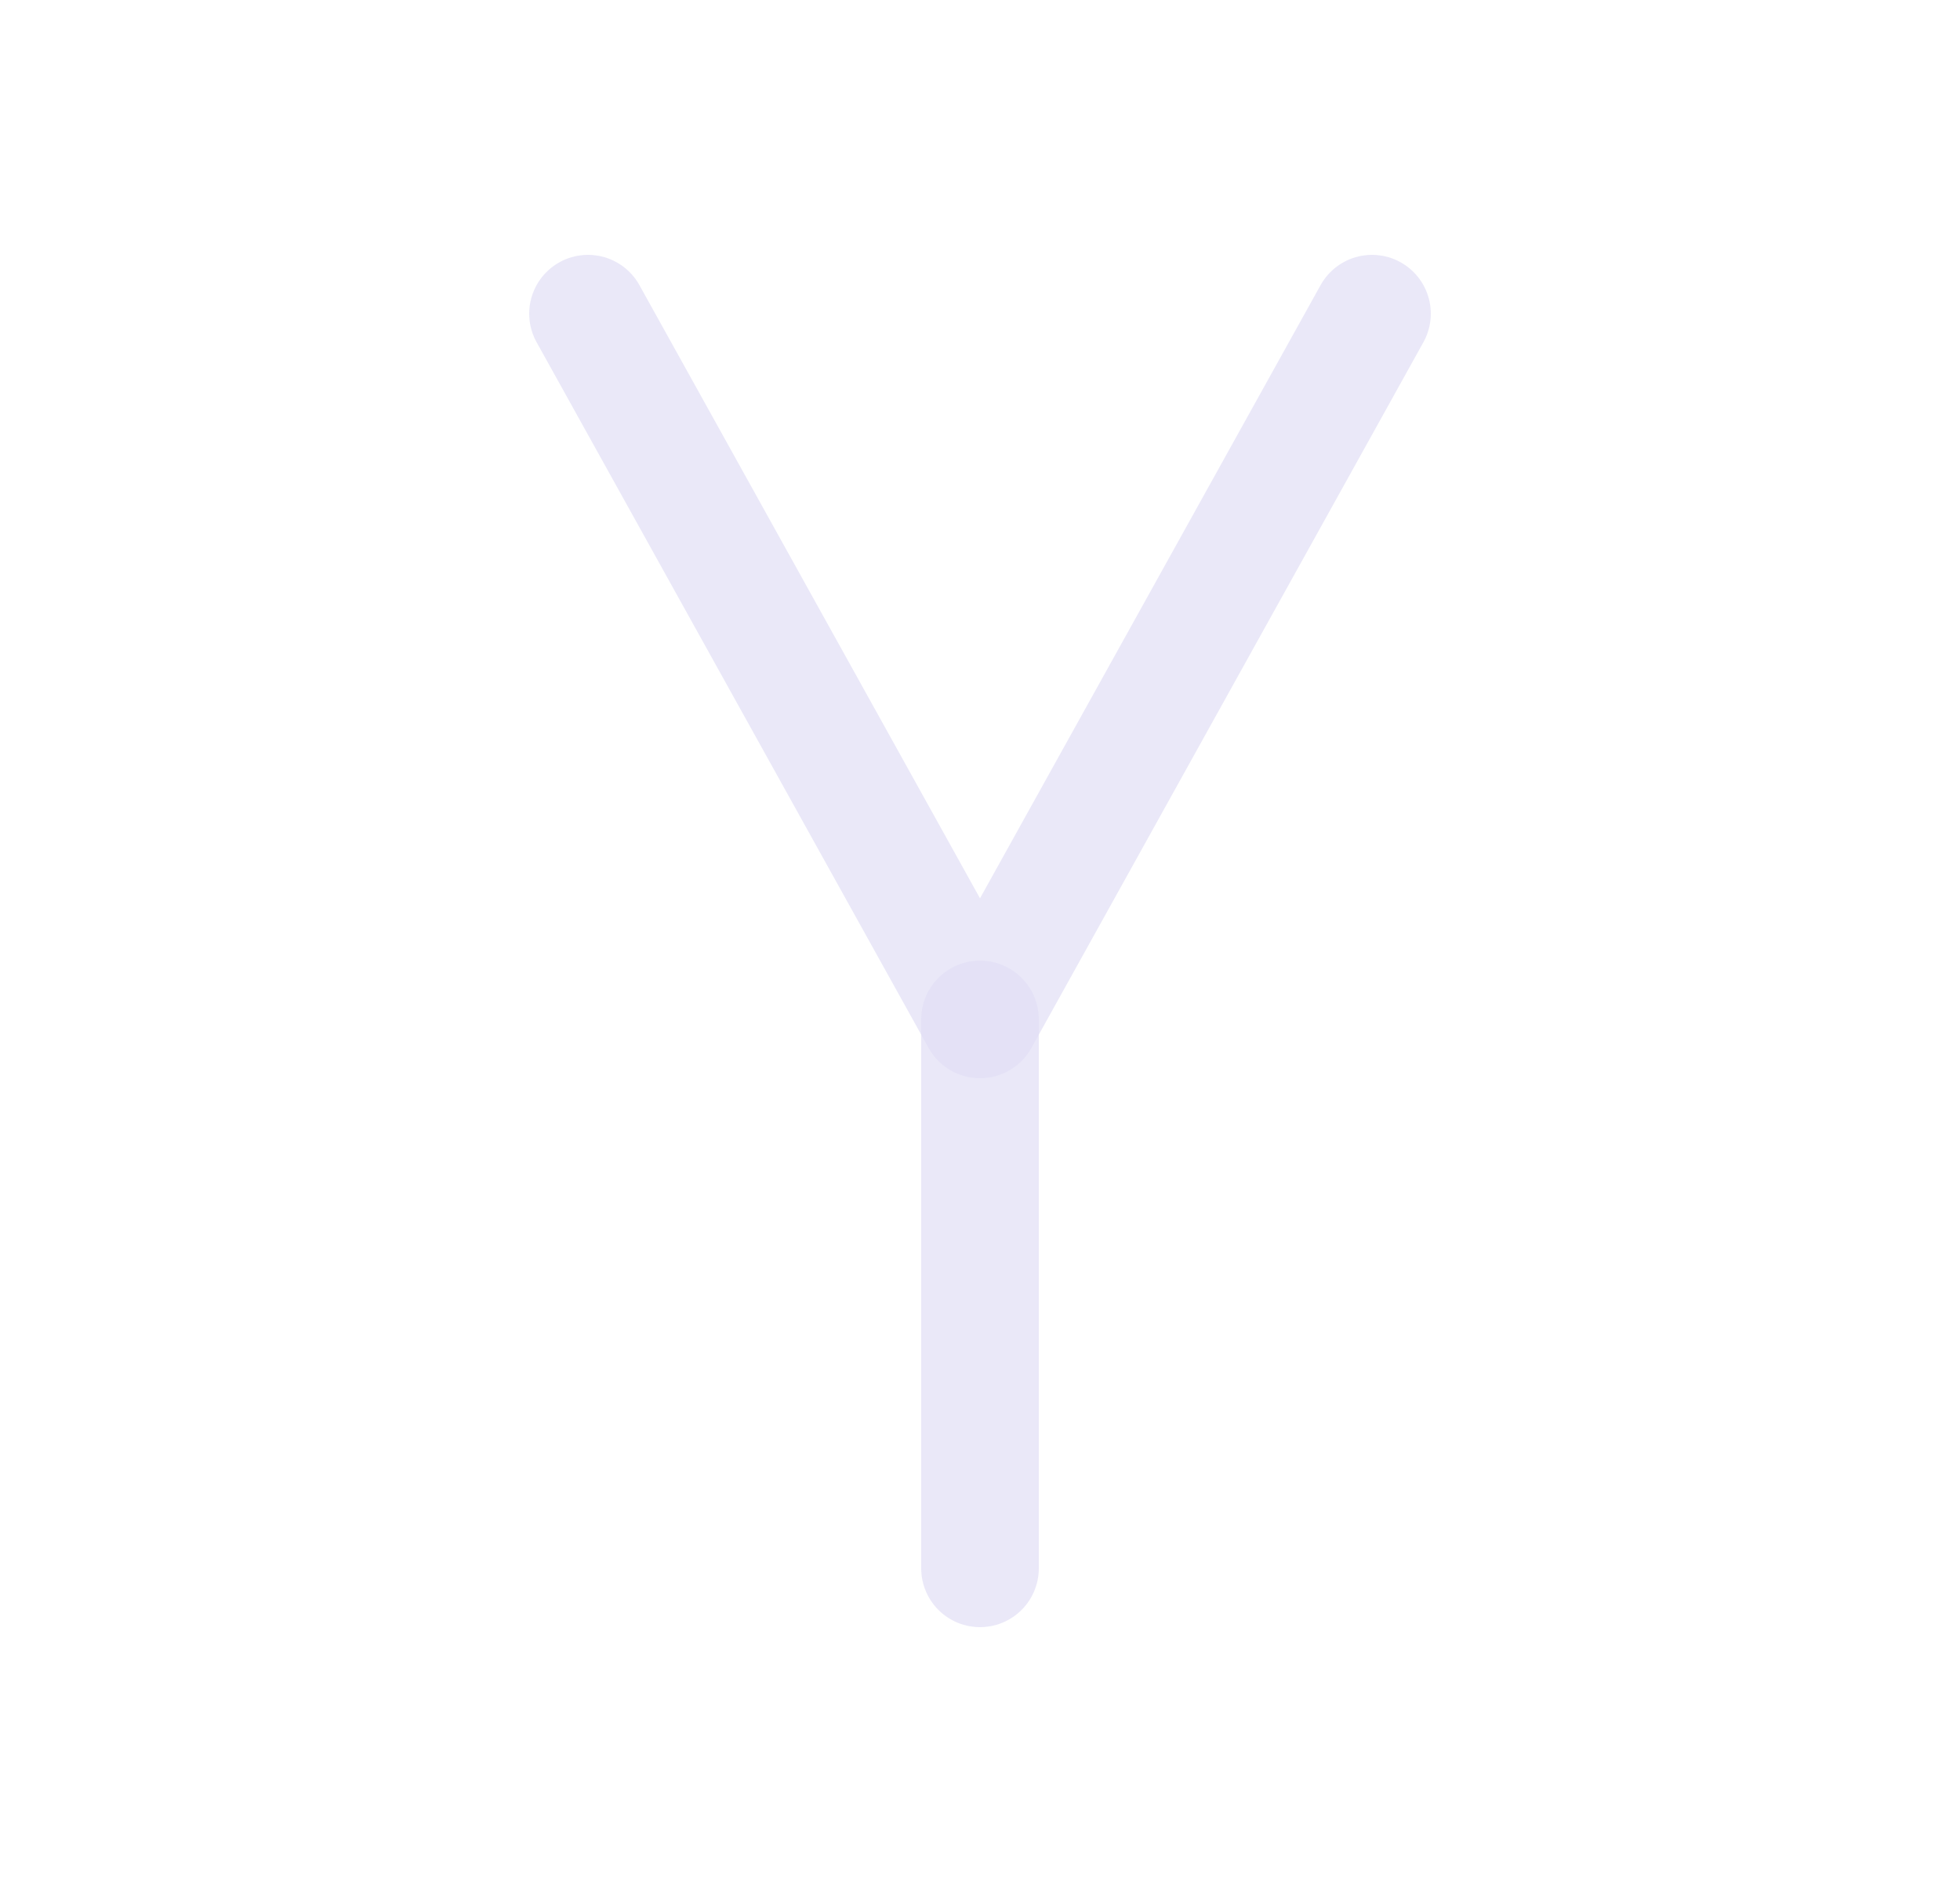 <svg width="25" height="24" viewBox="0 0 25 24" fill="none" xmlns="http://www.w3.org/2000/svg">
<path d="M7.5 4L12.5 13L17.5 4" stroke="#E1DEF5" stroke-opacity="0.7" stroke-width="1.5" stroke-linecap="round" stroke-linejoin="round"/>
<path d="M12.5 13V20" stroke="#E1DEF5" stroke-opacity="0.7" stroke-width="1.5" stroke-linecap="round" stroke-linejoin="round"/>
</svg>
